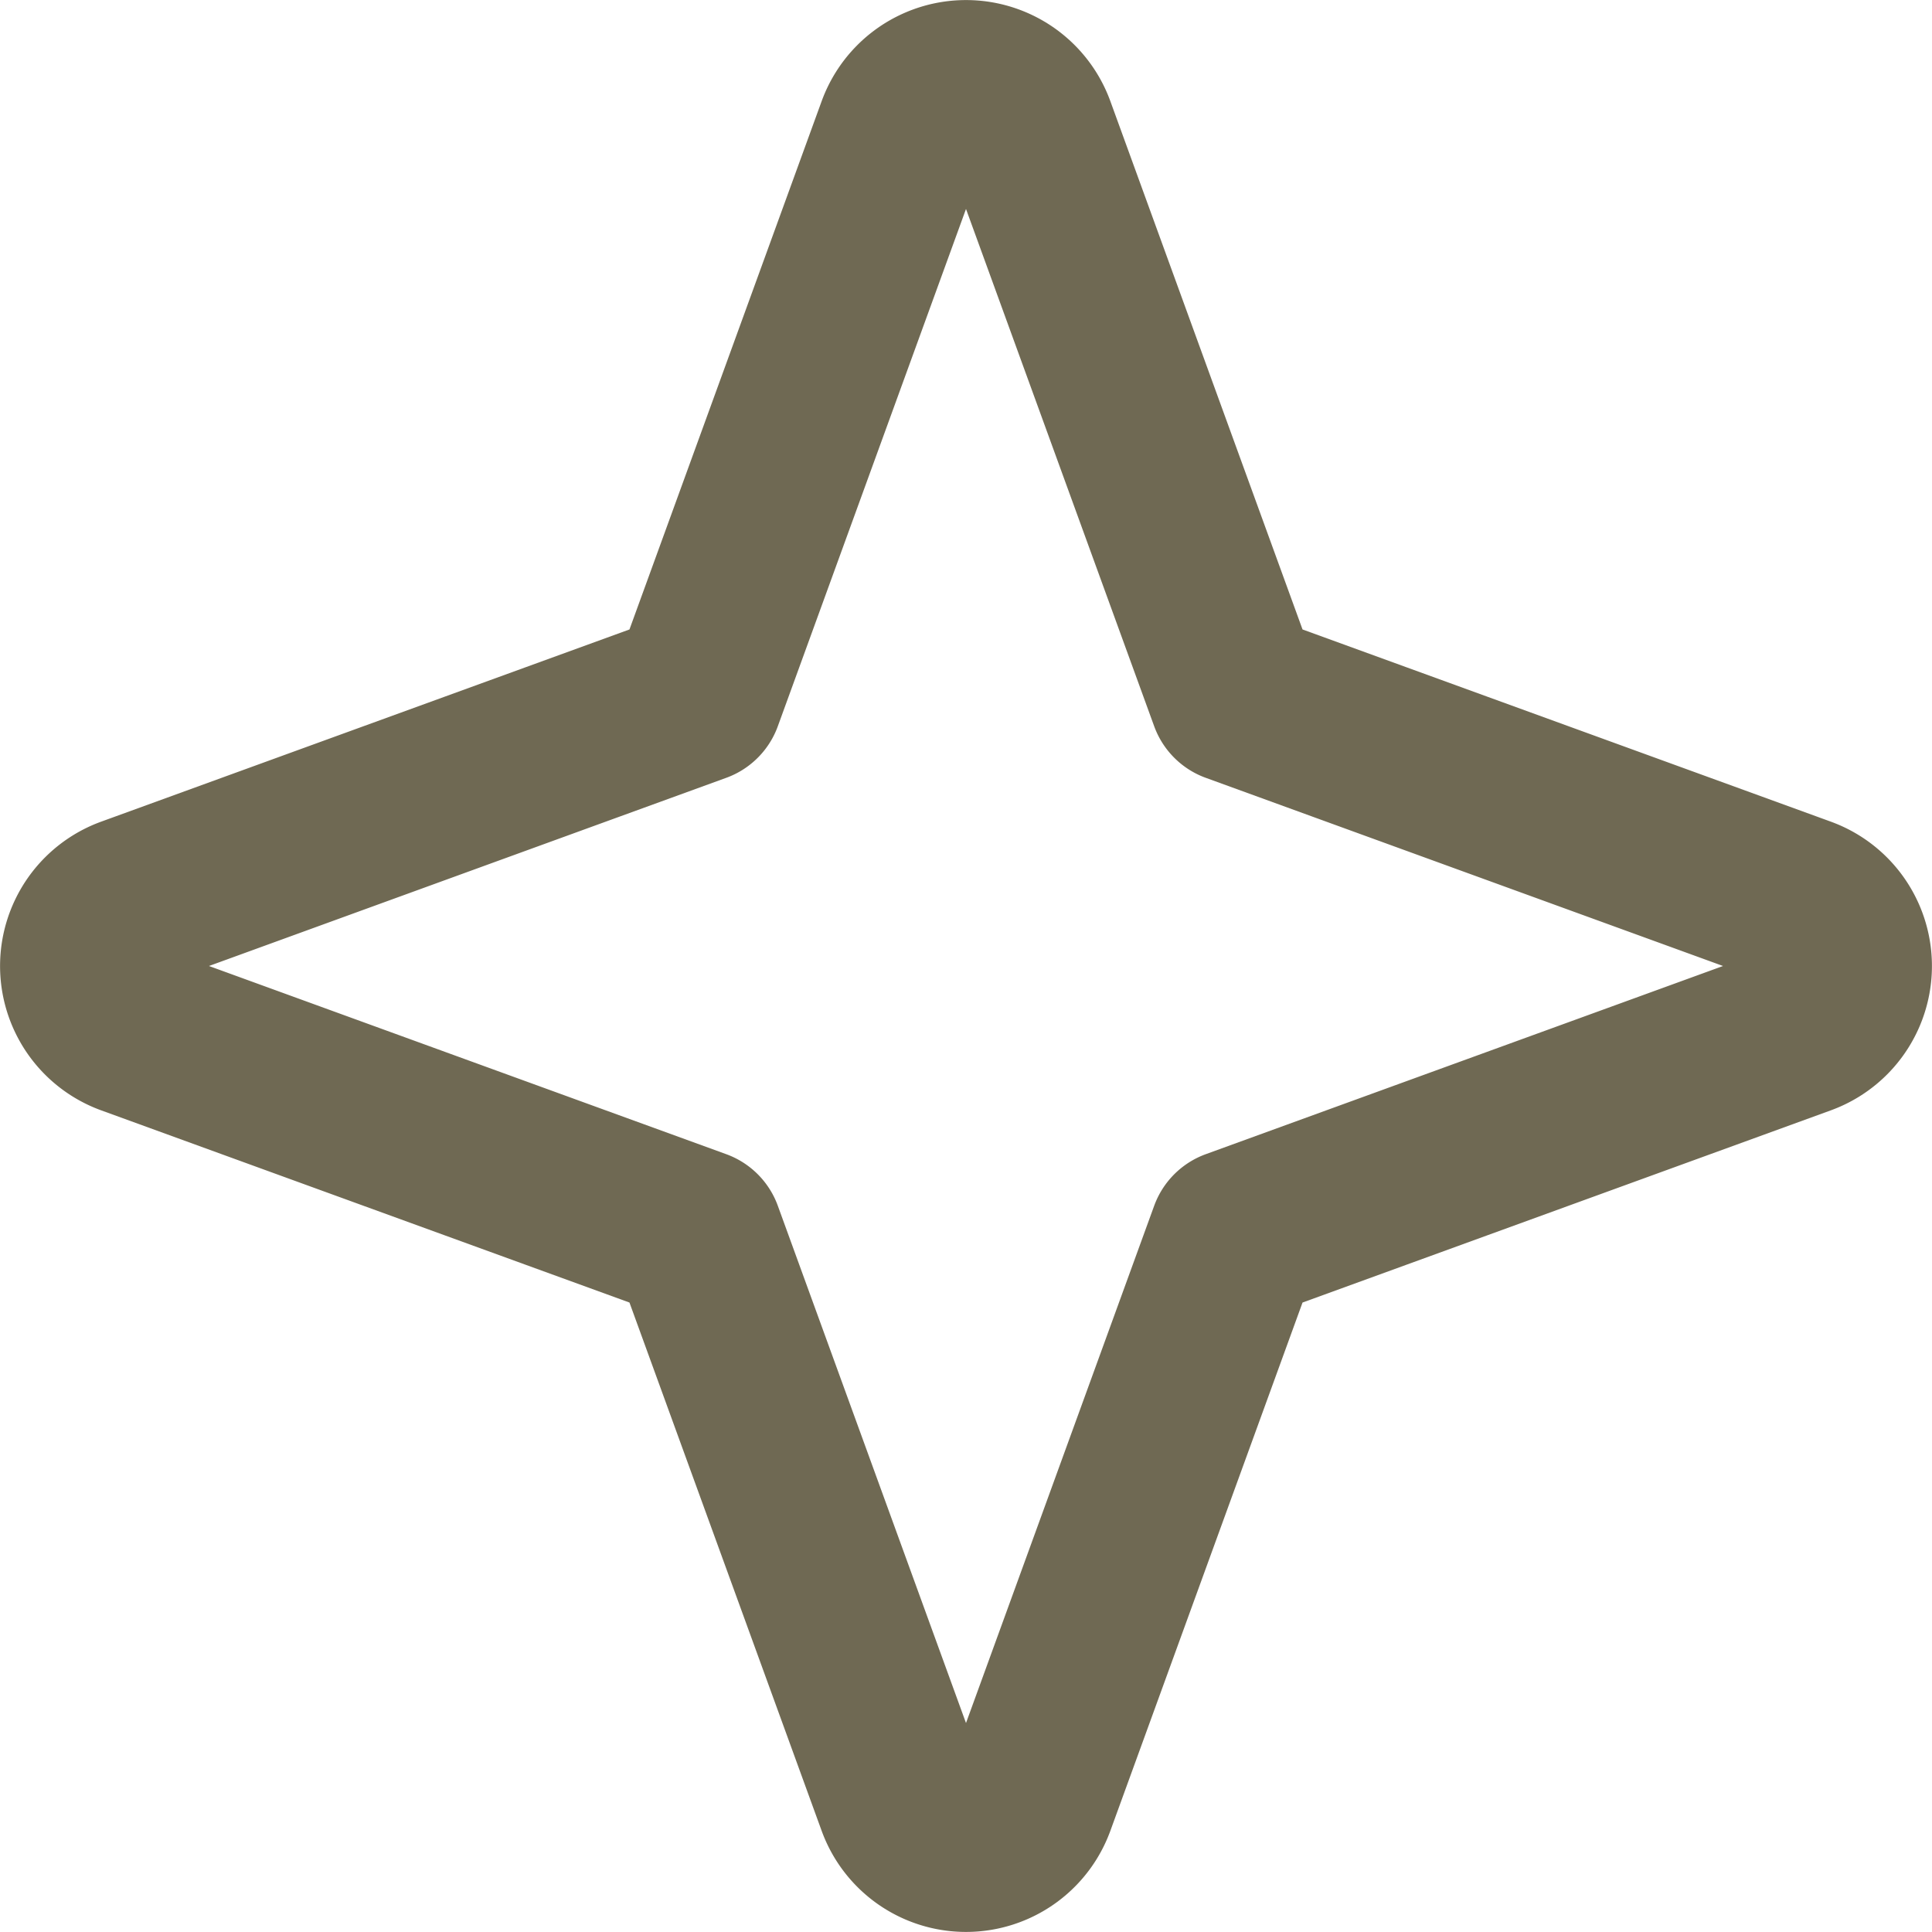 <svg xmlns="http://www.w3.org/2000/svg" width="128" height="128" viewBox="0 0 14 14"><path fill="none" stroke="#6f6953" stroke-linecap="round" stroke-linejoin="round" stroke-width="1.25" d="m.945 6.542l4.104-1.493L6.542.945a.488.488 0 0 1 .916 0l1.493 4.104l4.104 1.493a.488.488 0 0 1 0 .916L8.951 8.951l-1.493 4.104a.488.488 0 0 1-.916 0L5.049 8.951L.945 7.458a.488.488 0 0 1 0-.916"/></svg>